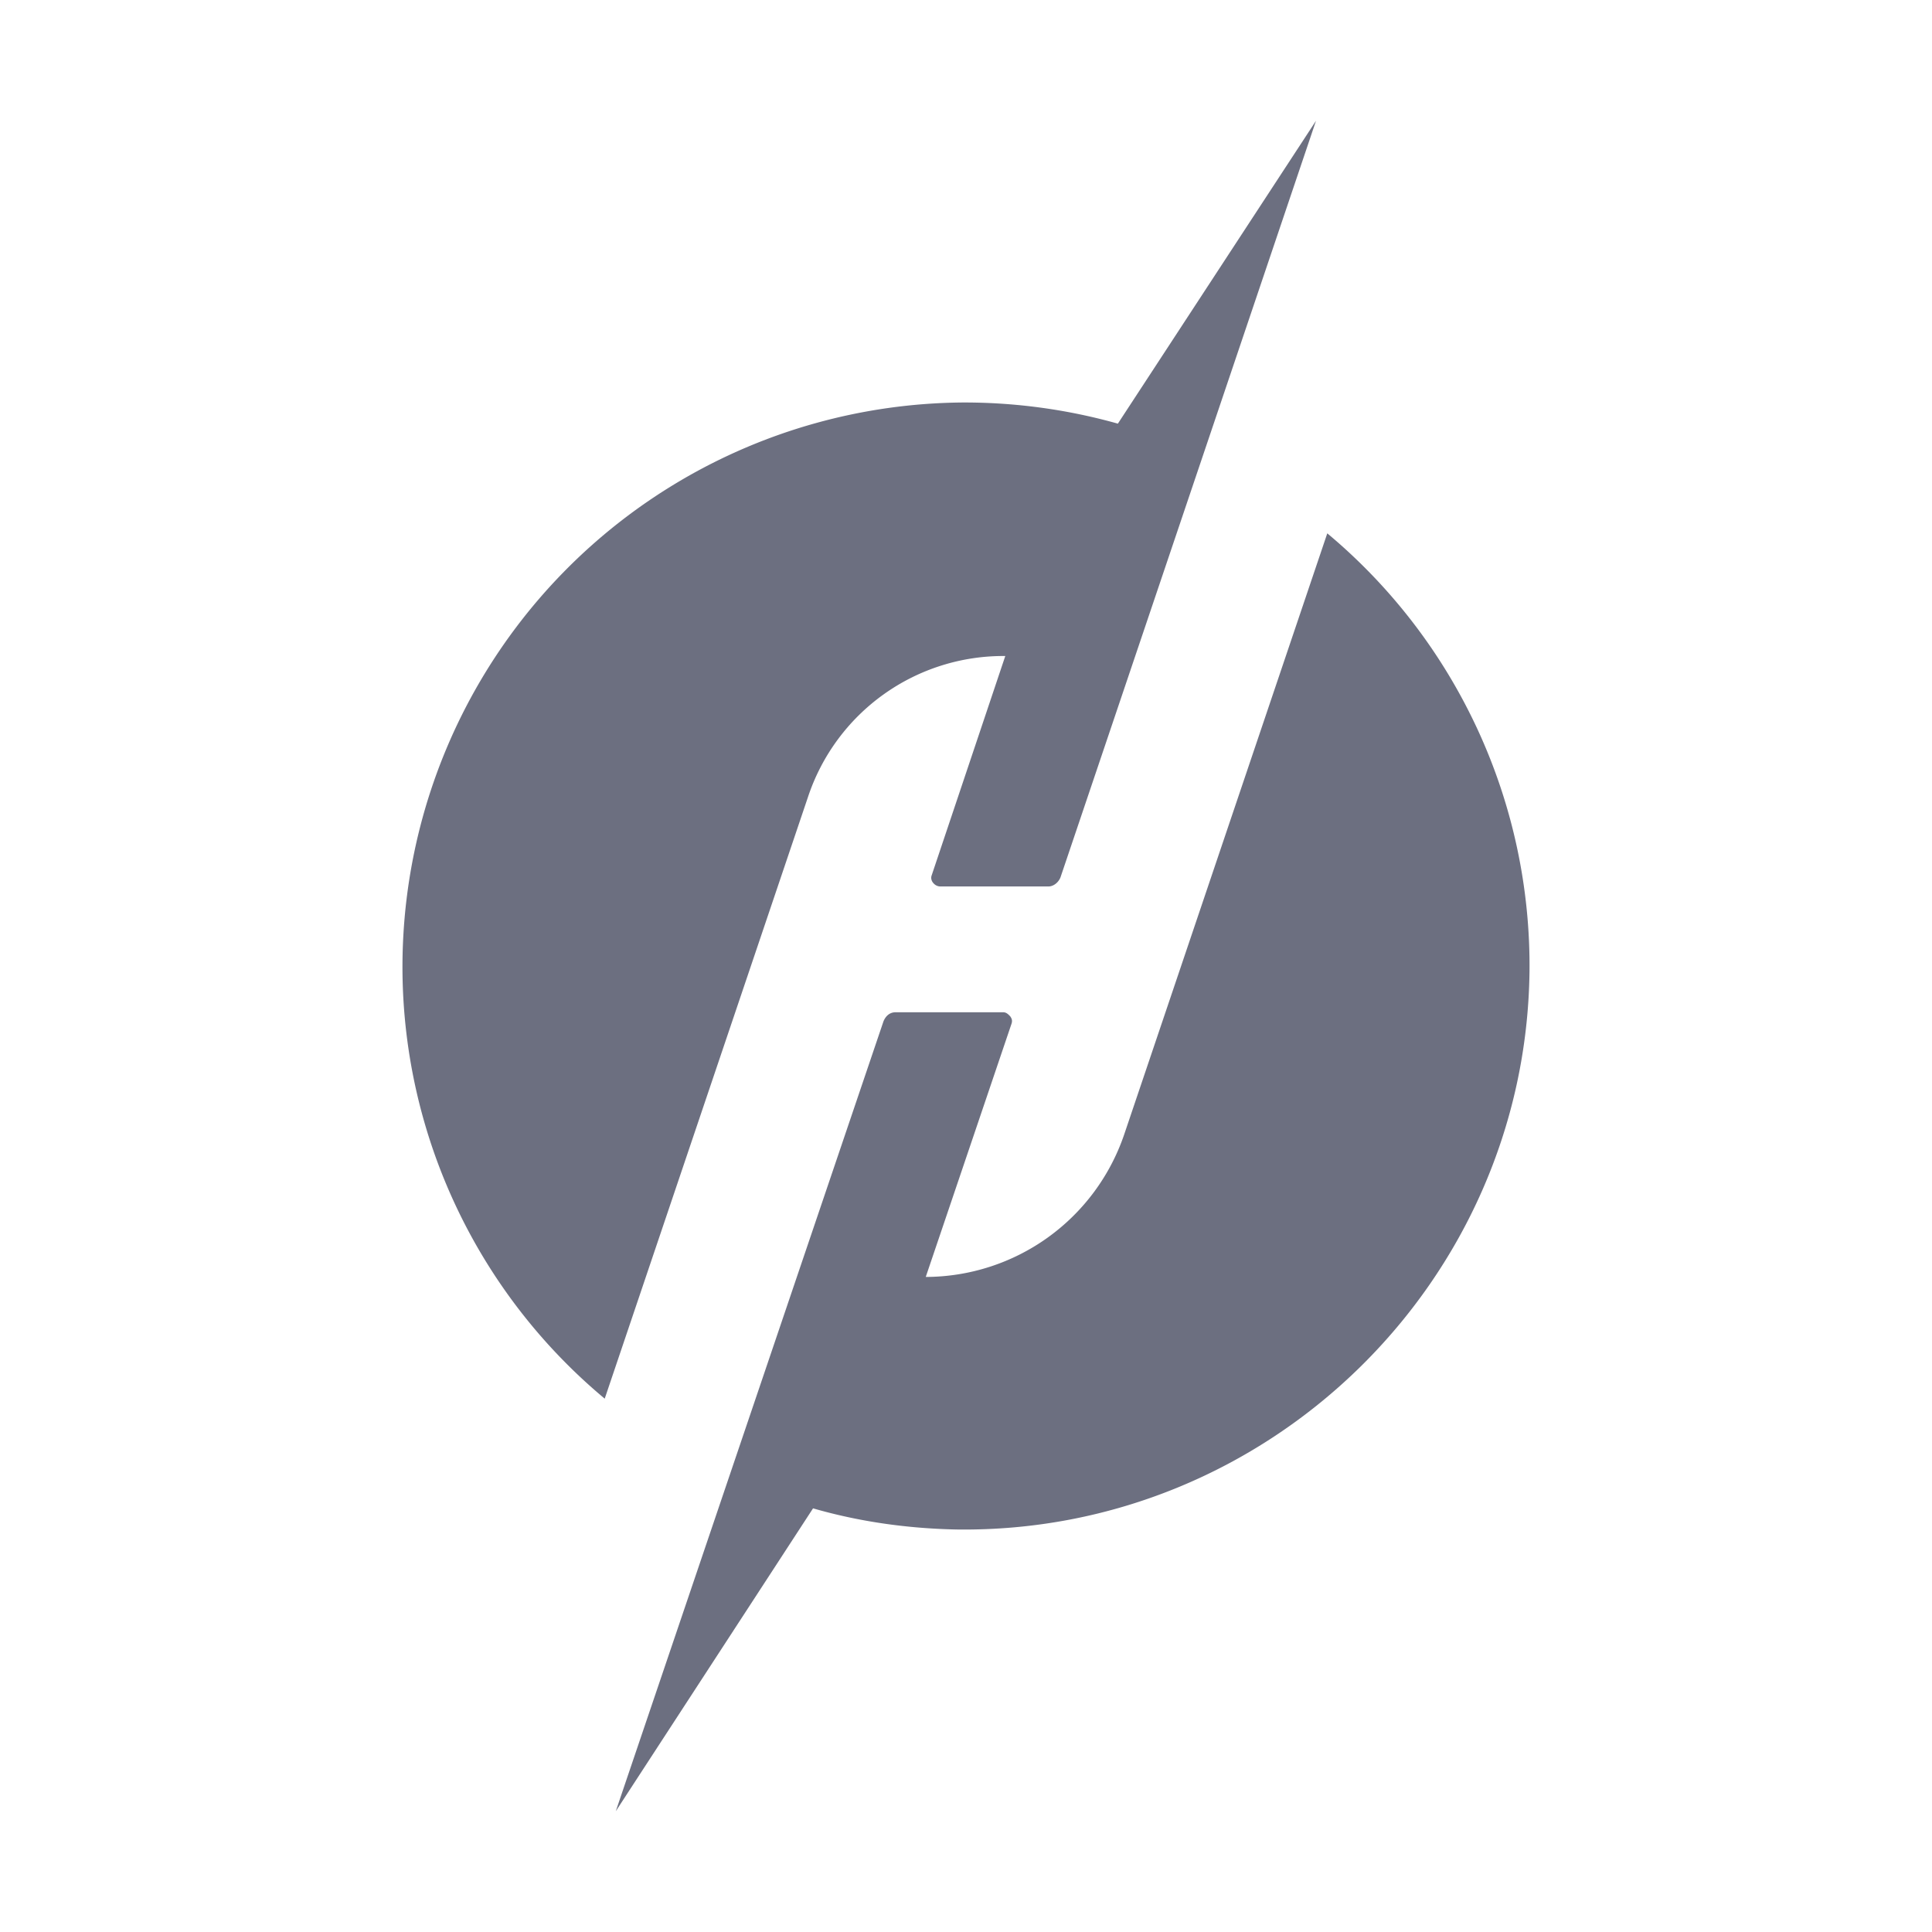<svg xmlns="http://www.w3.org/2000/svg" width="18" height="18" fill="none" viewBox="0 0 18 18">
  <path fill="#6C6F80" fill-rule="evenodd" d="m5.634 13.031 1.894-5.606a1.917 1.917 0 0 1 1.838-1.313L8.68 8.156c-.01.028 0 .056.019.075a.085.085 0 0 0 .066.028h1.003c.047 0 .093-.037.112-.084l2.381-7.05-1.846 2.822a5.281 5.281 0 0 0-1.454-.197A5.26 5.26 0 0 0 3.75 9.066a5.238 5.238 0 0 0 1.884 3.965Zm3.282 1.219c2.896.037 5.296-2.297 5.334-5.194a5.249 5.249 0 0 0-1.884-4.087l-1.894 5.606a1.958 1.958 0 0 1-1.847 1.322l.797-2.353c.01-.028.01-.047-.01-.075-.018-.019-.037-.038-.065-.038H8.344c-.057 0-.094.038-.113.085l-2.494 7.359 1.838-2.822c.422.122.872.188 1.34.197Z" clip-rule="evenodd"/>
</svg>
